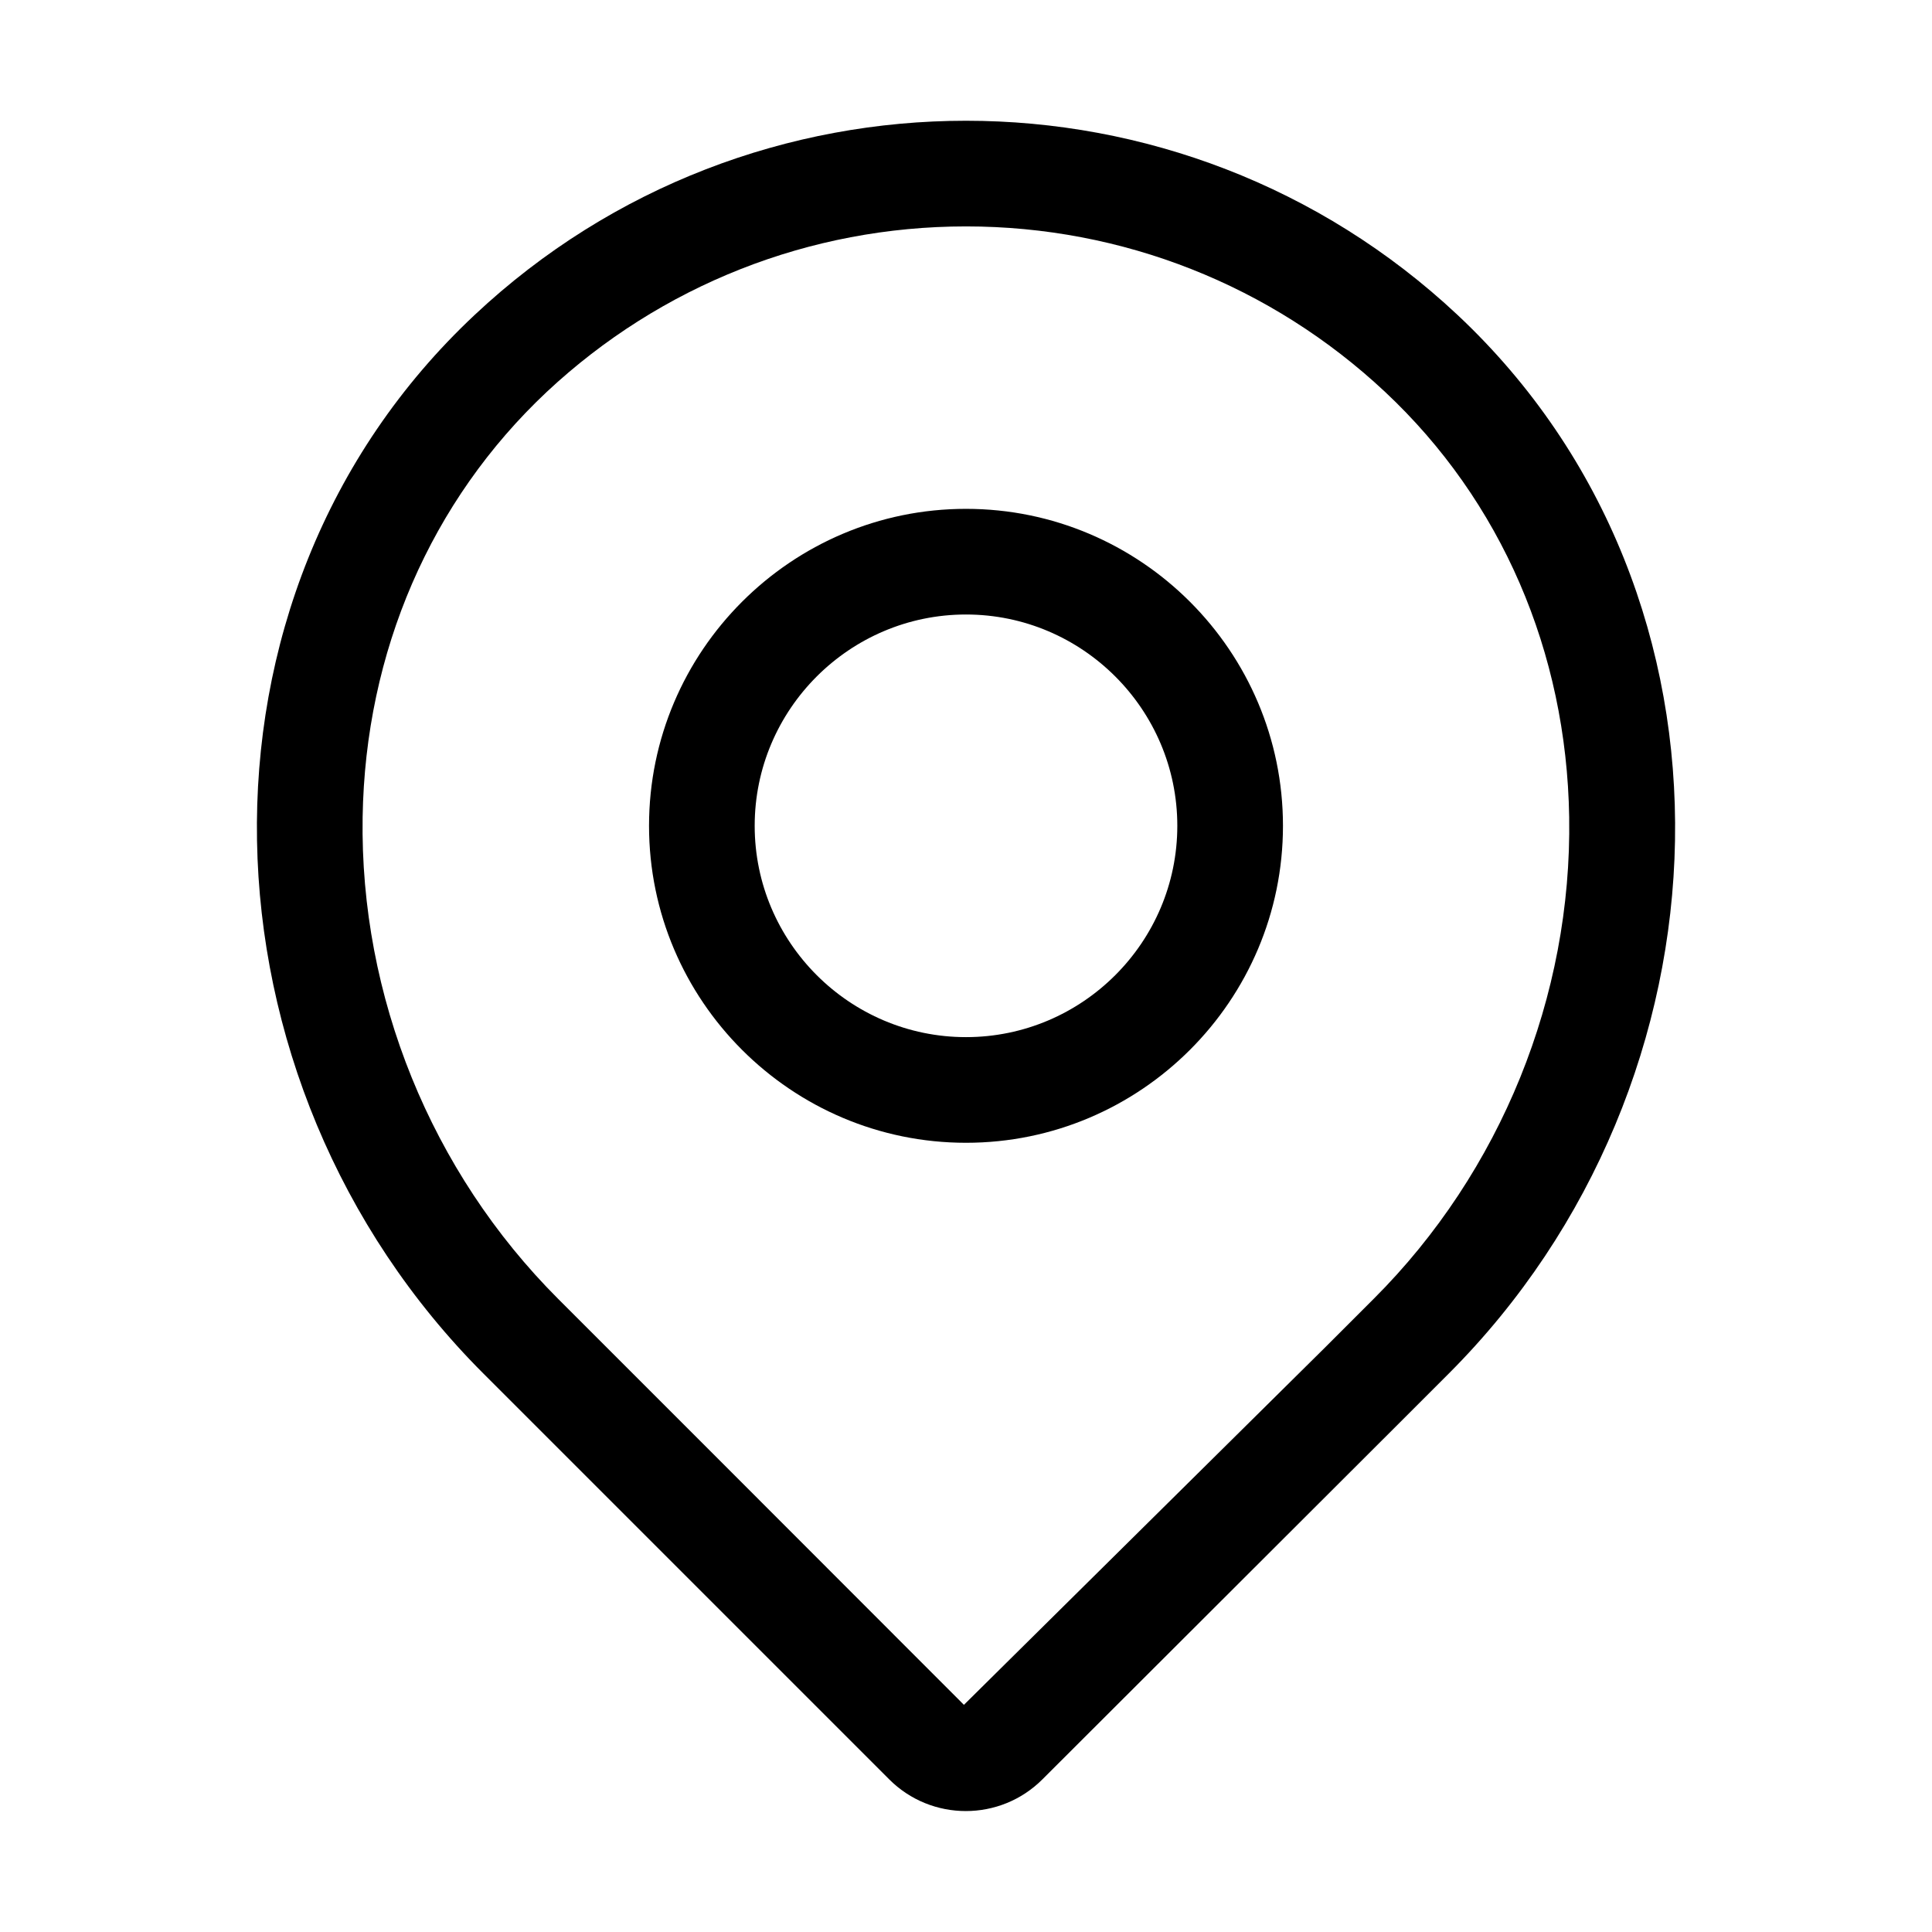 <?xml version="1.0" standalone="no"?><!DOCTYPE svg PUBLIC "-//W3C//DTD SVG 1.1//EN" "http://www.w3.org/Graphics/SVG/1.1/DTD/svg11.dtd"><svg class="icon" width="48px" height="48.00px" viewBox="0 0 1024 1024" version="1.1" xmlns="http://www.w3.org/2000/svg"><path d="M512 605.7c-92.6 0-168-75.4-168-168s75.4-168 168-168 168 75.4 168 168-75.4 168-168 168z m0-280c-61.7 0-112 50.3-112 112s50.3 112 112 112 112-50.3 112-112-50.3-112-112-112zM512 120c82.9 0 161.8 31.2 222.1 87.7 61.6 57.7 96.2 137.7 97.6 225.4 1.5 94.9-36.2 188-103.6 255.3l-25.8 25.8-191.4 189.4-131.8-131.9-83.3-83.3C228.5 621.1 190.7 528 192.2 433.1c1.4-87.6 36.1-167.6 97.6-225.4C350.2 151.2 429.1 120 512 120m0-56c-93.6 0-187.3 34.3-260.4 102.9C92.2 316.3 101.8 573.6 256.2 728l83.3 83.3 131.8 131.8c11.2 11.2 25.9 16.8 40.6 16.8s29.4-5.6 40.6-16.8L742 753.9l25.8-25.8c154.4-154.4 164-411.8 4.7-561.2C699.3 98.3 605.6 64 512 64z" /></svg>